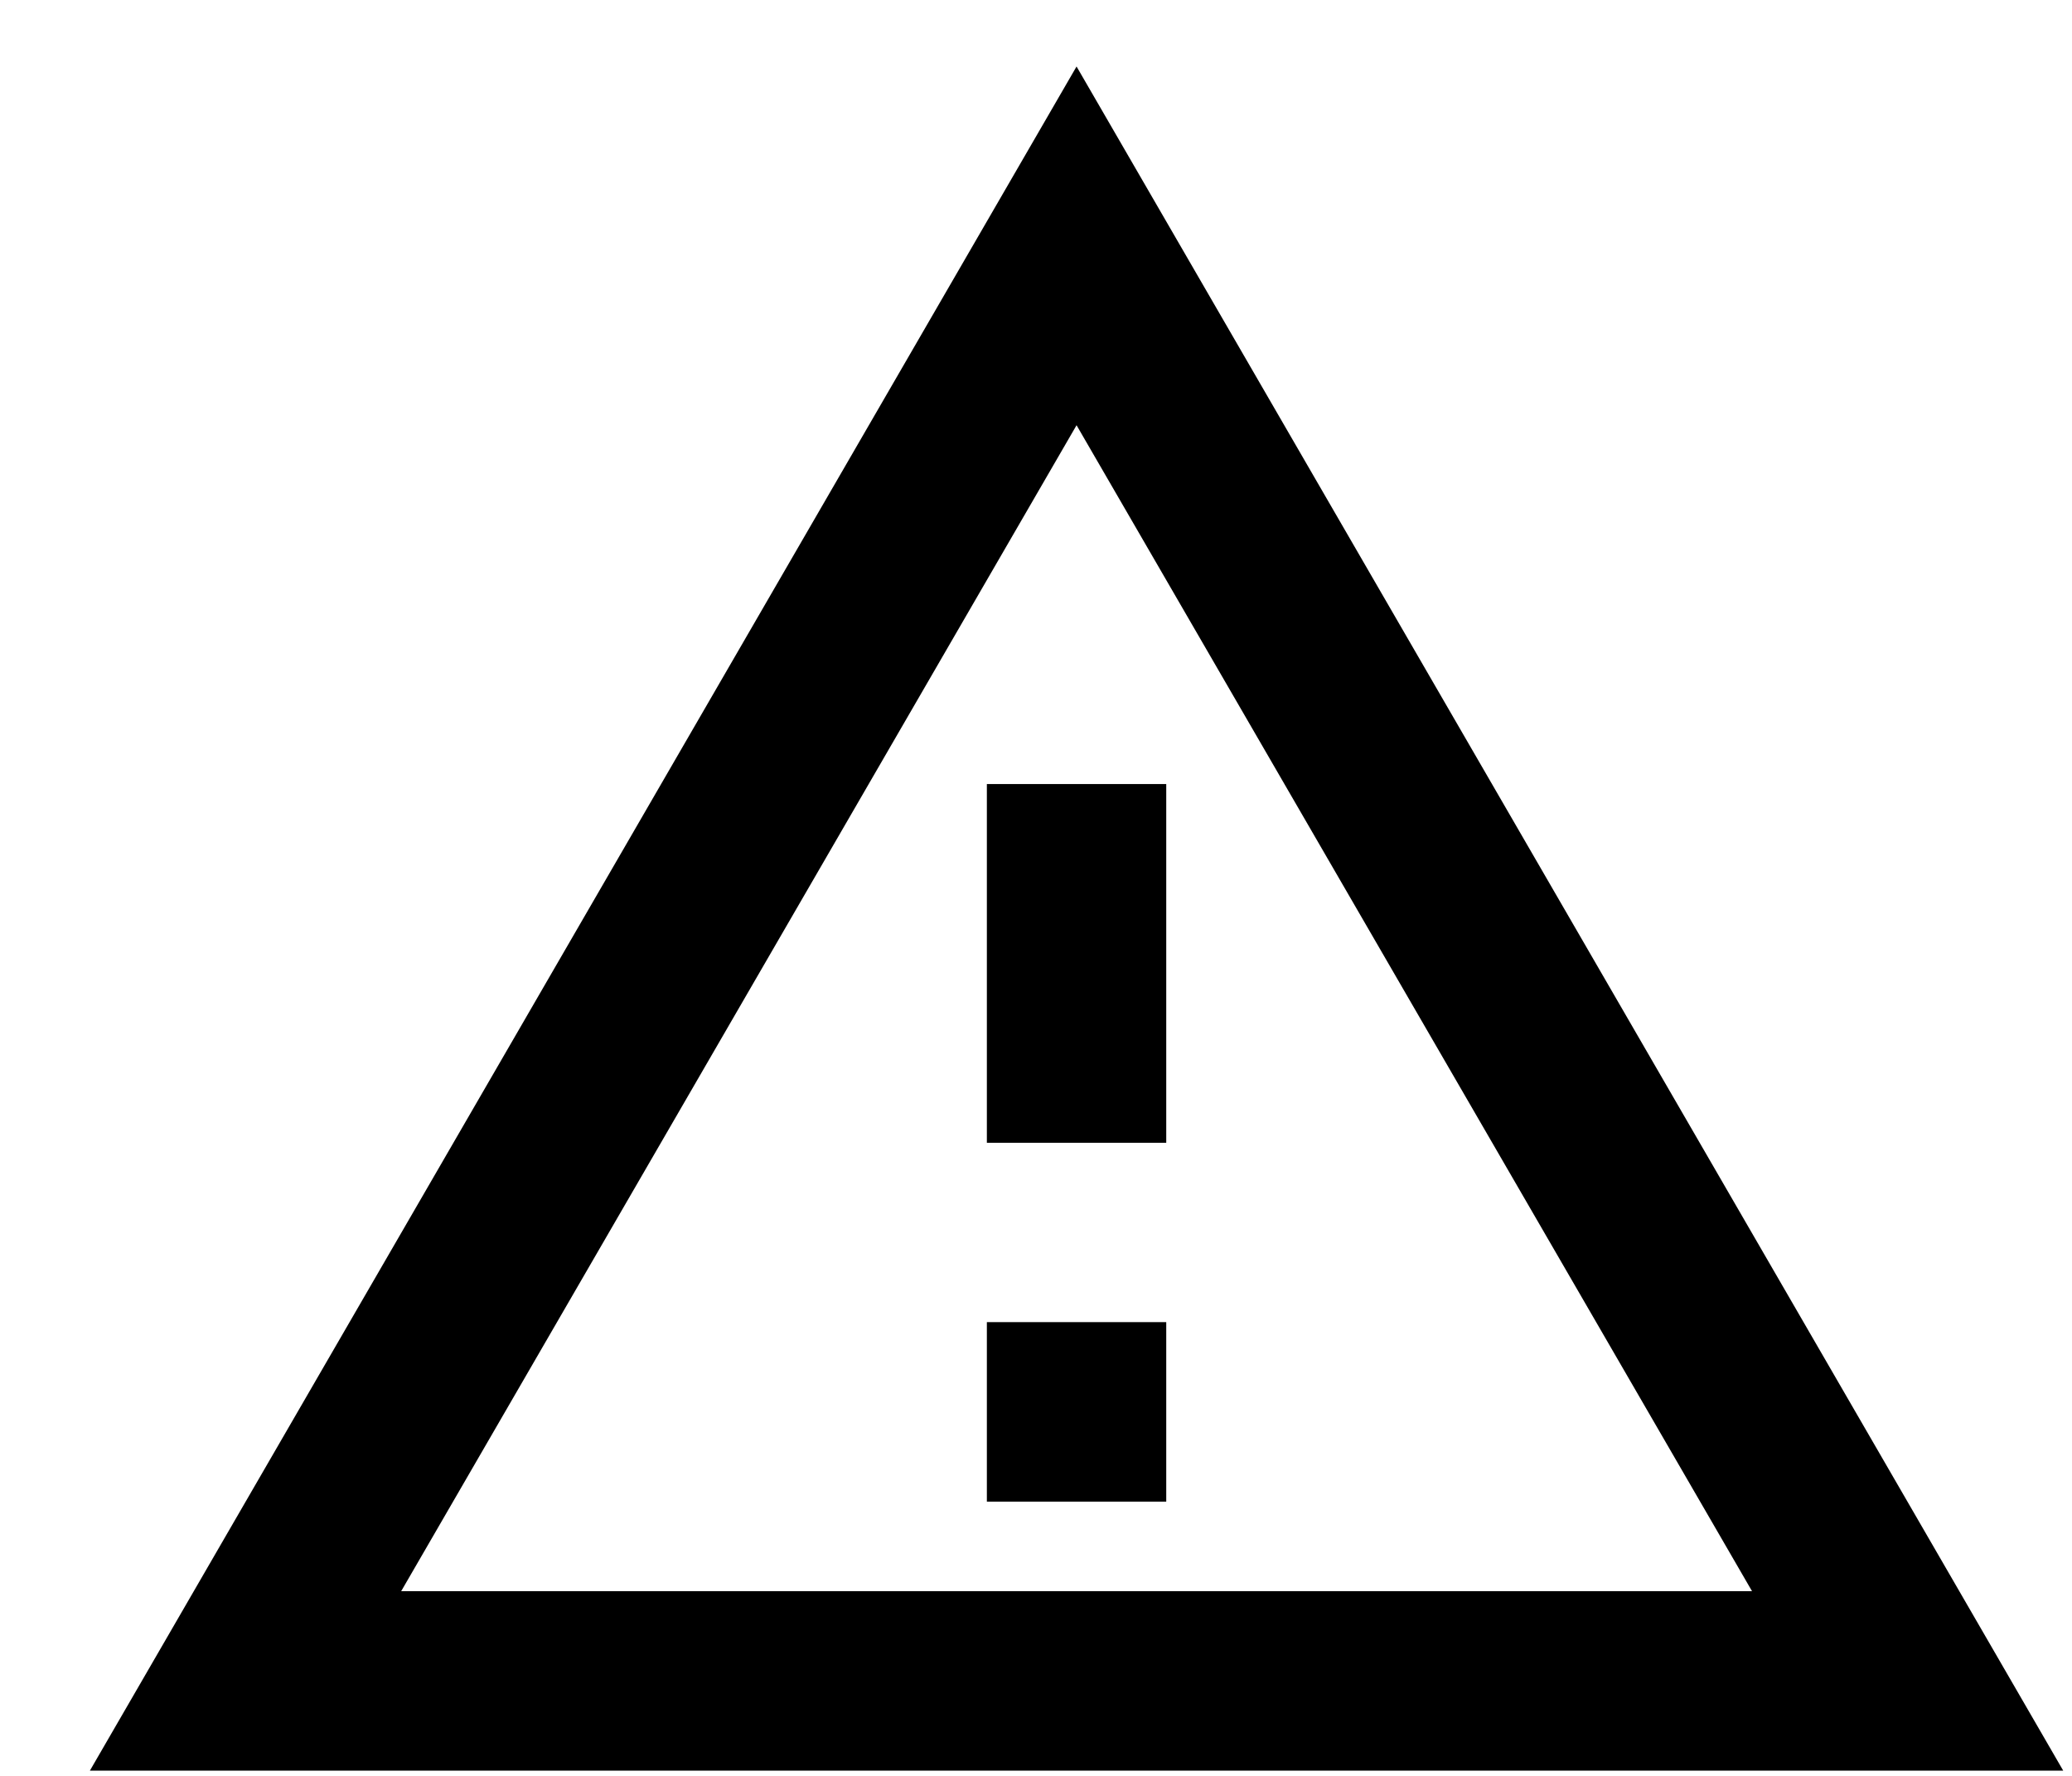 <svg width="21" height="18" viewBox="0 0 21 18" xmlns="http://www.w3.org/2000/svg">
<path d="M10.911 0.674L0.911 17.947H20.911L10.911 0.674ZM10.911 4.31L17.757 16.128H4.066L10.911 4.31ZM10.002 7.947V11.583H11.82V7.947H10.002ZM10.002 13.401V15.22H11.82V13.401"/>
</svg>
